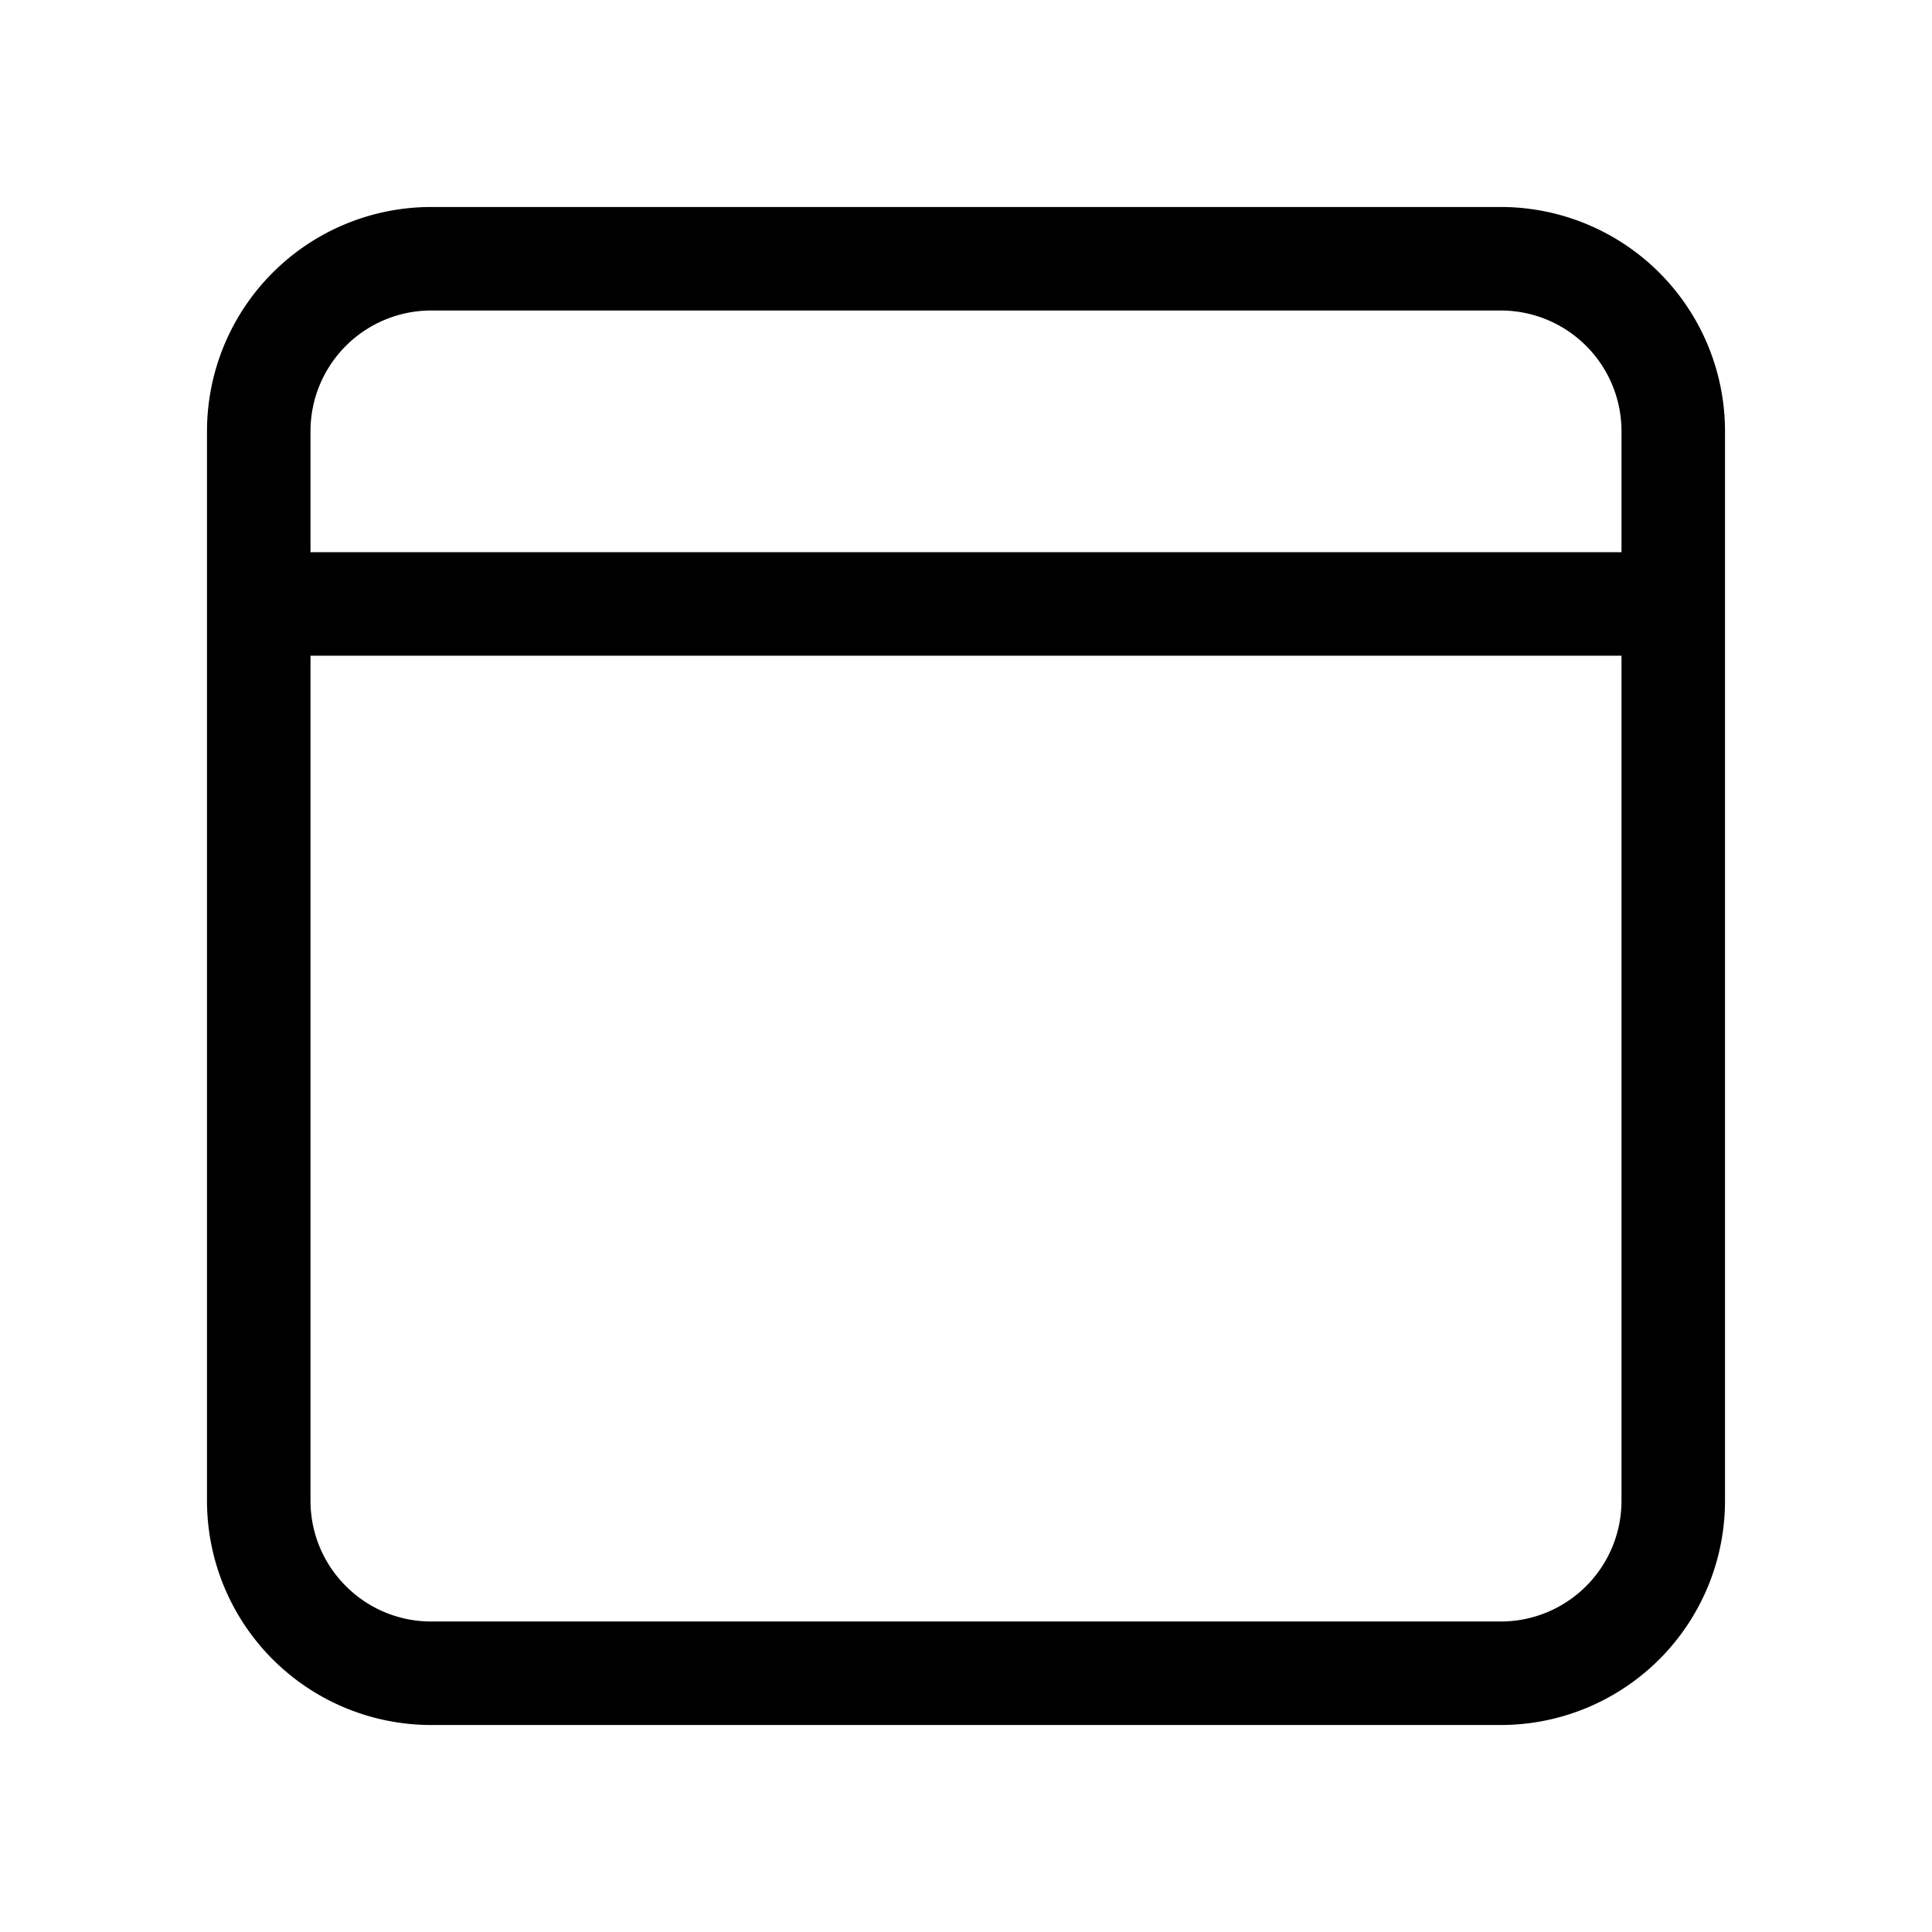 <svg xmlns="http://www.w3.org/2000/svg" viewBox="0 0 28 28"><path fill="currentColor" d="M21.75 3A3.25 3.25 0 0 1 25 6.25v15.5A3.25 3.25 0 0 1 21.75 25H6.25A3.25 3.25 0 0 1 3 21.75V6.25A3.25 3.25 0 0 1 6.25 3zm1.75 6.503h-19V21.75c0 .966.784 1.75 1.75 1.75h15.5a1.75 1.75 0 0 0 1.75-1.75zM21.75 4.5H6.25A1.75 1.75 0 0 0 4.5 6.25v1.753h19V6.25a1.75 1.75 0 0 0-1.75-1.75"/></svg>